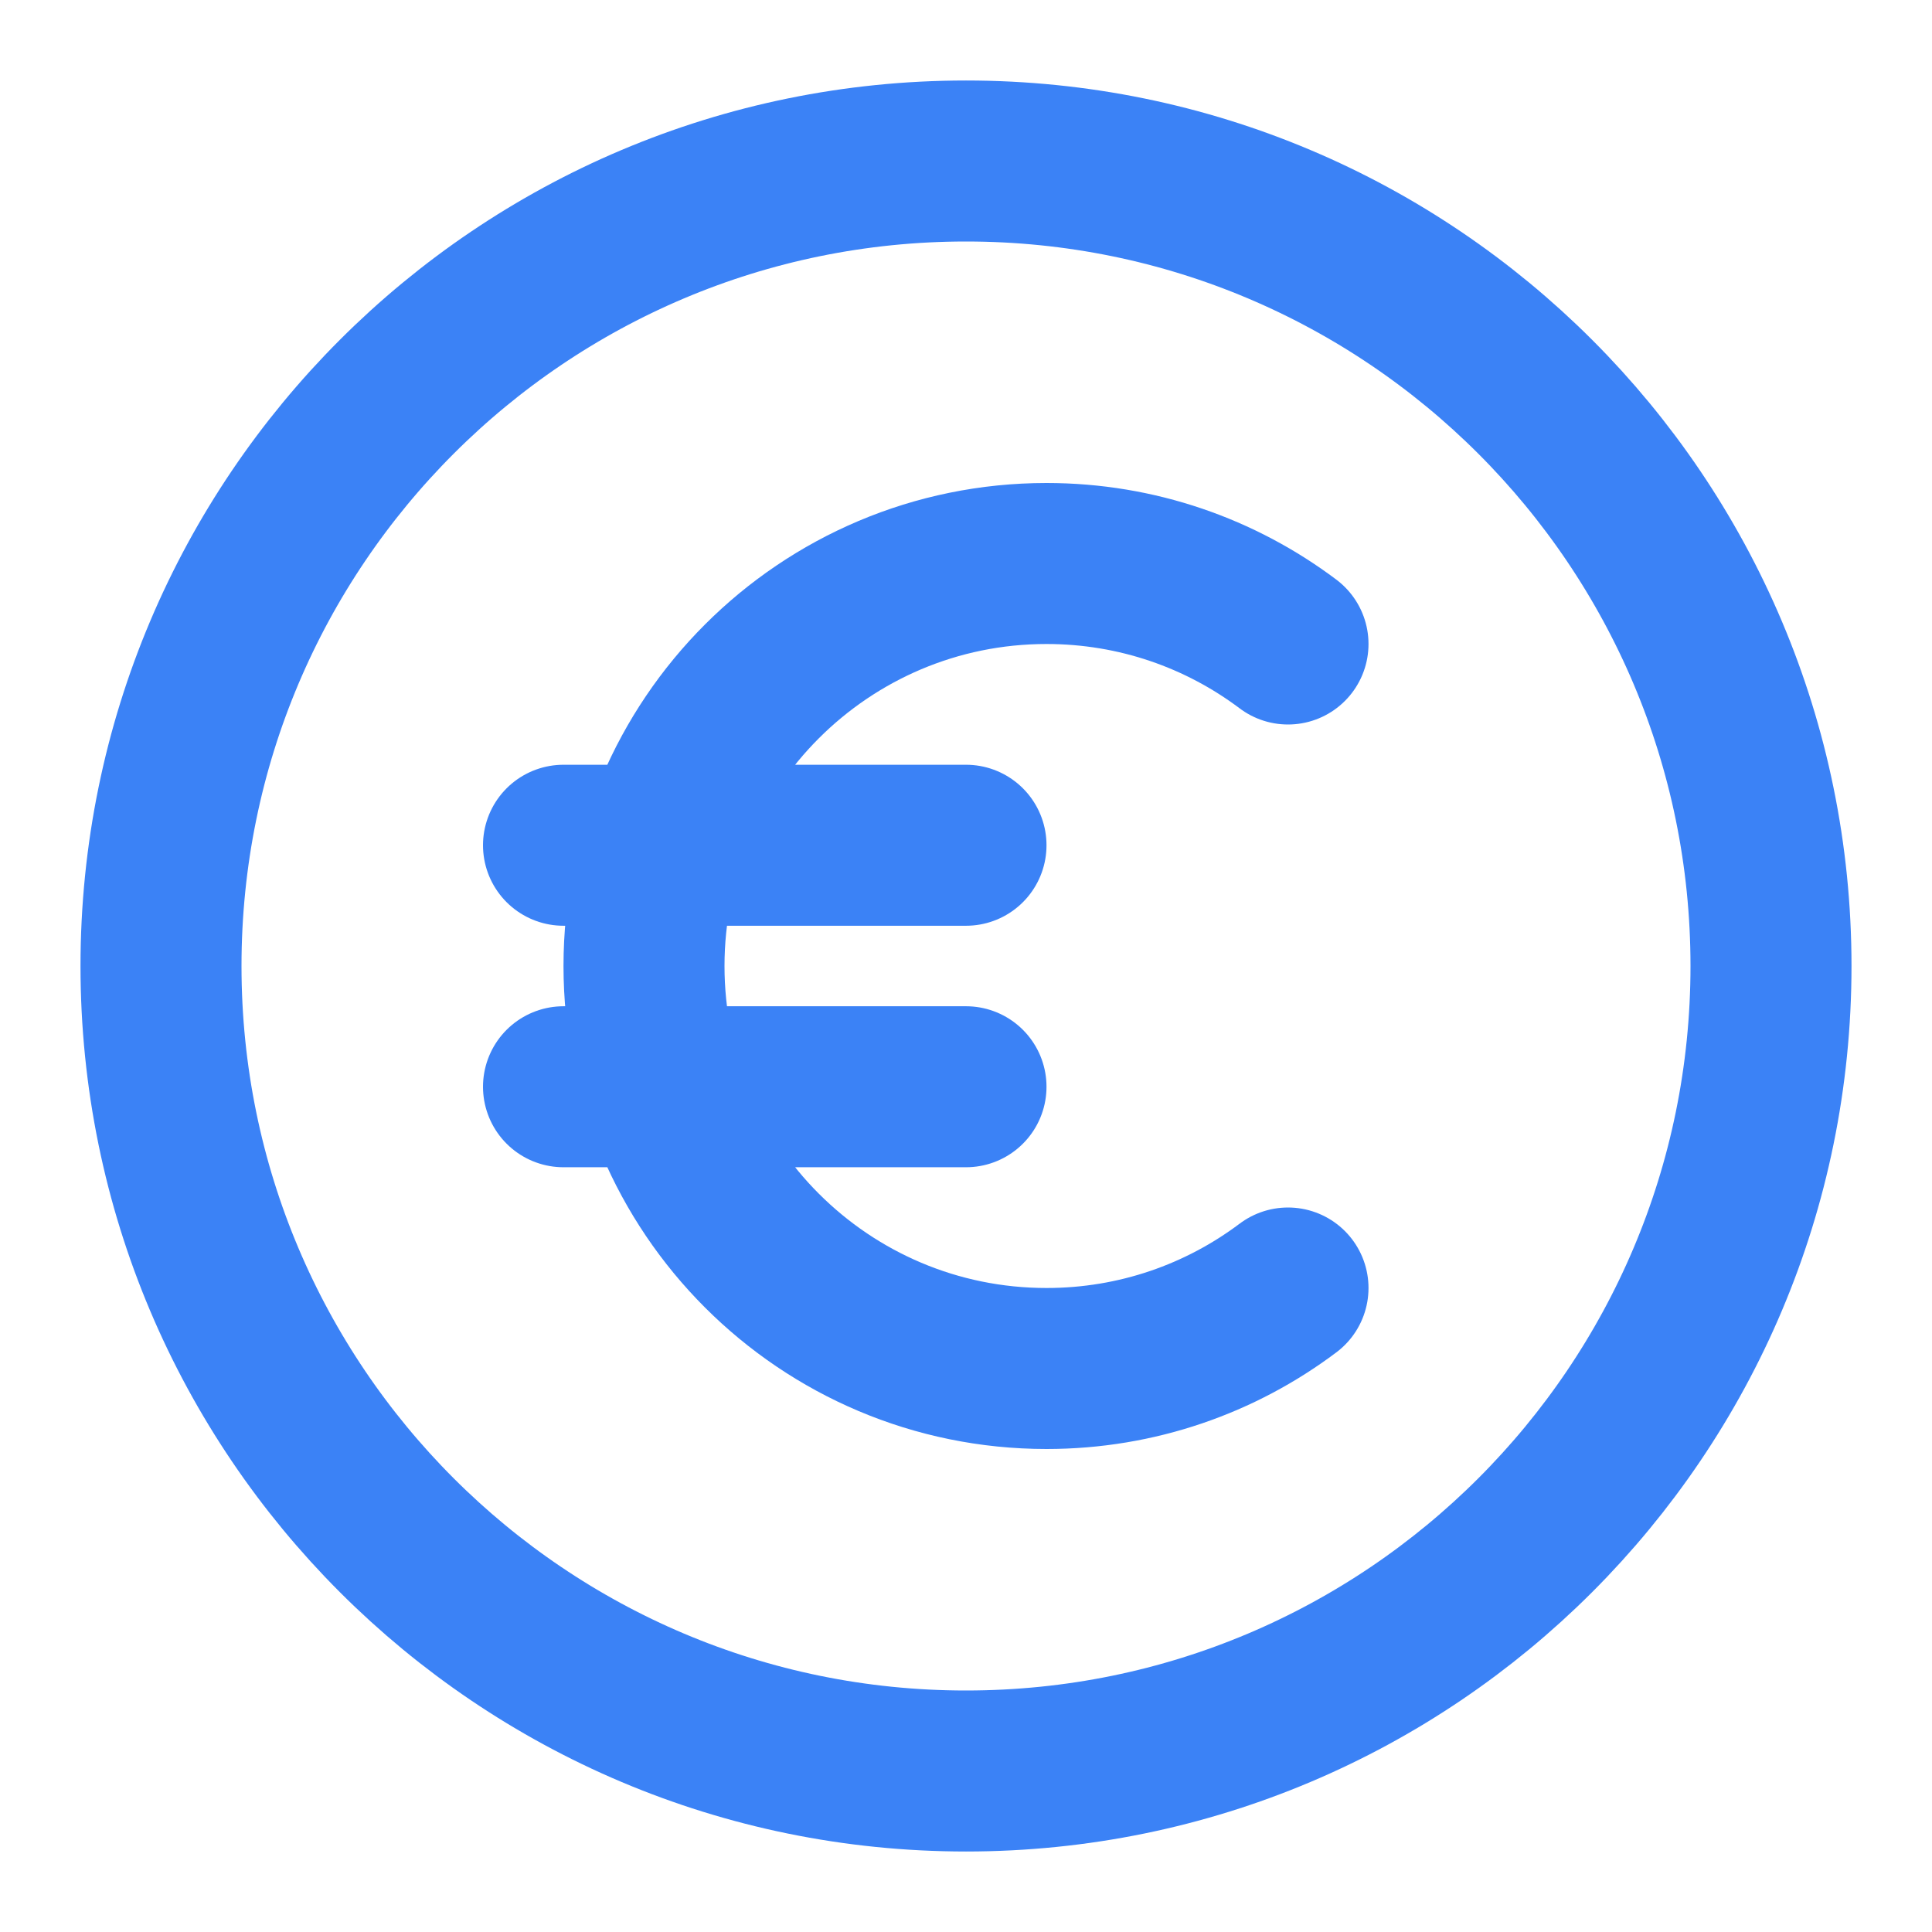 <svg width="24" height="24" viewBox="0 0 24 24" fill="none" xmlns="http://www.w3.org/2000/svg">
<path d="M12 22C17.523 22 22 17.523 22 12C22 6.477 17.523 2 12 2C6.477 2 2 6.477 2 12C2 17.523 6.477 22 12 22Z" stroke="#3B82F6" stroke-width="2" stroke-linecap="round" stroke-linejoin="round"/>
<path d="M16 8C15.165 7.372 14.126 7 13 7C10.239 7 8 9.239 8 12C8 14.761 10.239 17 13 17C14.126 17 15.165 16.628 16 16M7 10.5H12M12 13.5H7" stroke="#3B82F6" stroke-width="2" stroke-linecap="round" stroke-linejoin="round"/>
</svg>
